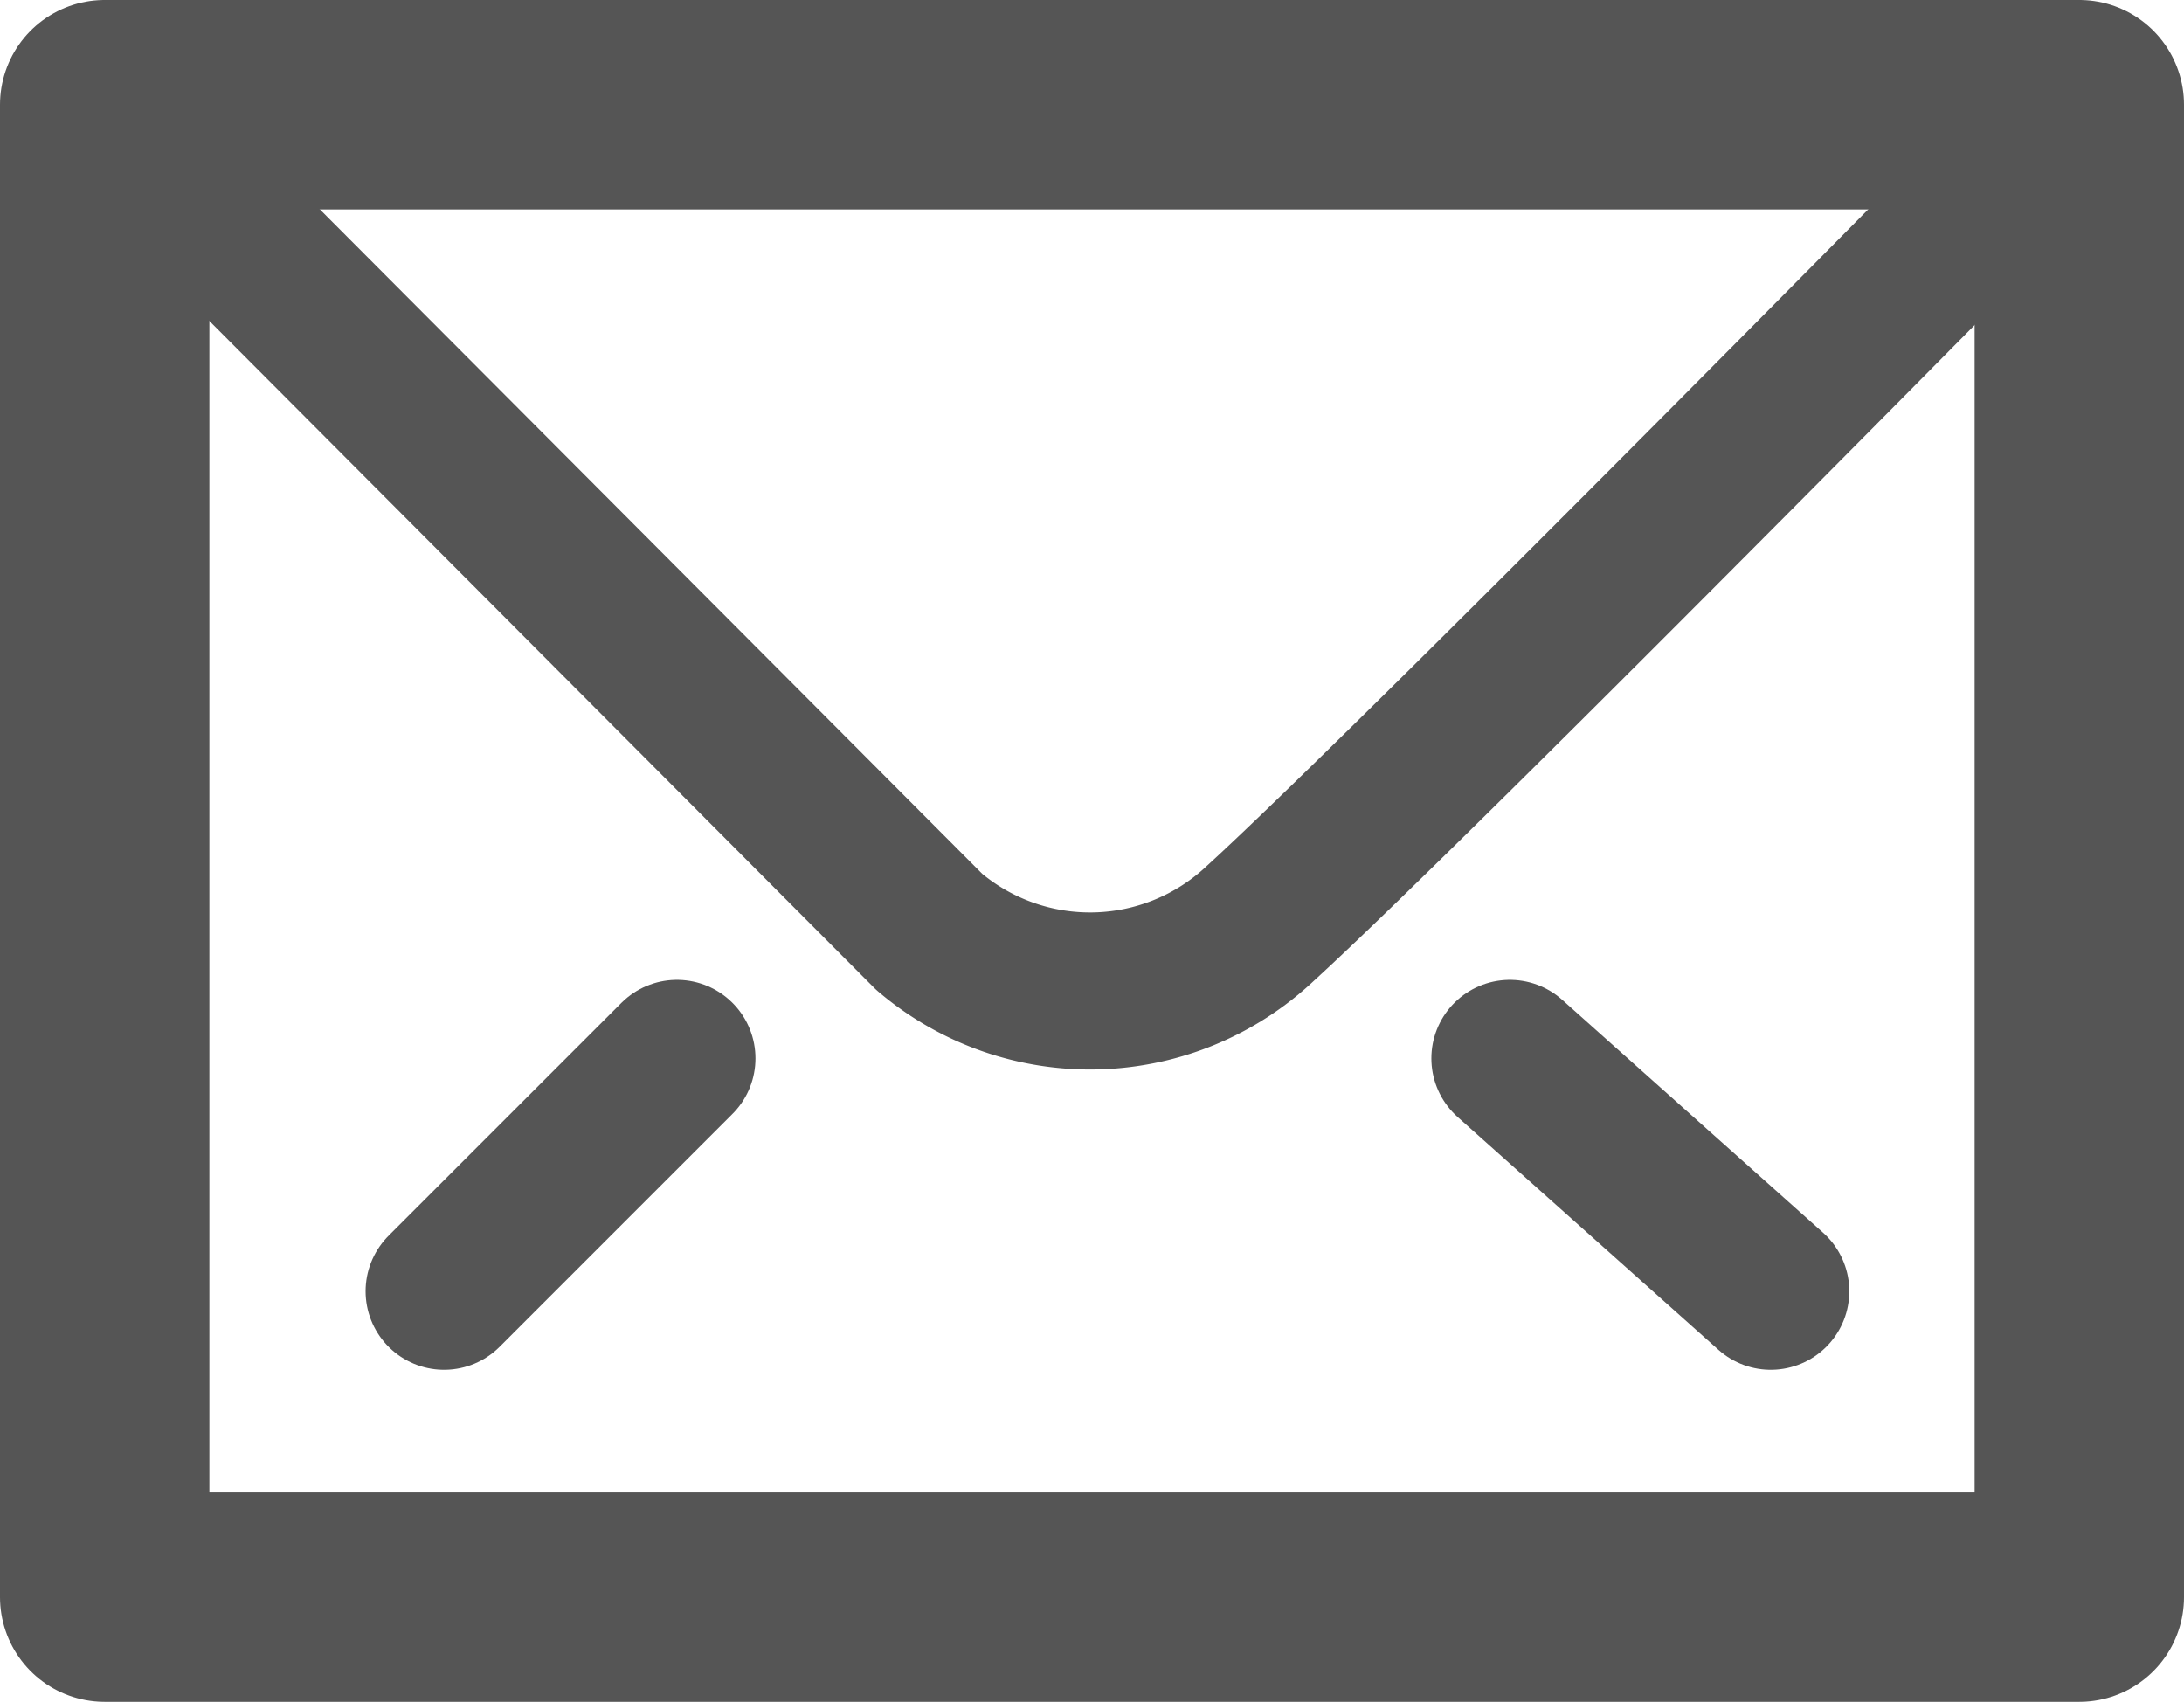 <svg xmlns="http://www.w3.org/2000/svg" viewBox="687.41 -9929.07 20.861 16.253">
  <defs>
    <style>
      .cls-1, .cls-2 {
        fill: none;
        stroke: #555;
        stroke-linecap: round;
        stroke-linejoin: round;
        stroke-miterlimit: 10;
      }

      .cls-1 {
        stroke-width: 2px;
      }

      .cls-2 {
        stroke-width: 1.5px;
      }
    </style>
  </defs>
  <g id="Group_1179" data-name="Group 1179" transform="translate(-1145 -10520)">
    <rect id="Rectangle_273" data-name="Rectangle 273" class="cls-1" width="18.861" height="14.253" transform="translate(1833.41 591.93)"/>
    <path id="Path_736" data-name="Path 736" class="cls-2" d="M463.9,507.8l7.876,7.9a2.372,2.372,0,0,0,3.161-.08c1.554-1.42,7.85-7.823,7.85-7.823" transform="translate(1369.51 84.13)"/>
    <line id="Line_316" data-name="Line 316" class="cls-2" x2="2.492" y2="2.224" transform="translate(1846.832 601.038)"/>
    <line id="Line_317" data-name="Line 317" class="cls-2" x1="2.224" y2="2.224" transform="translate(1836.652 601.038)"/>
  </g>
</svg>
